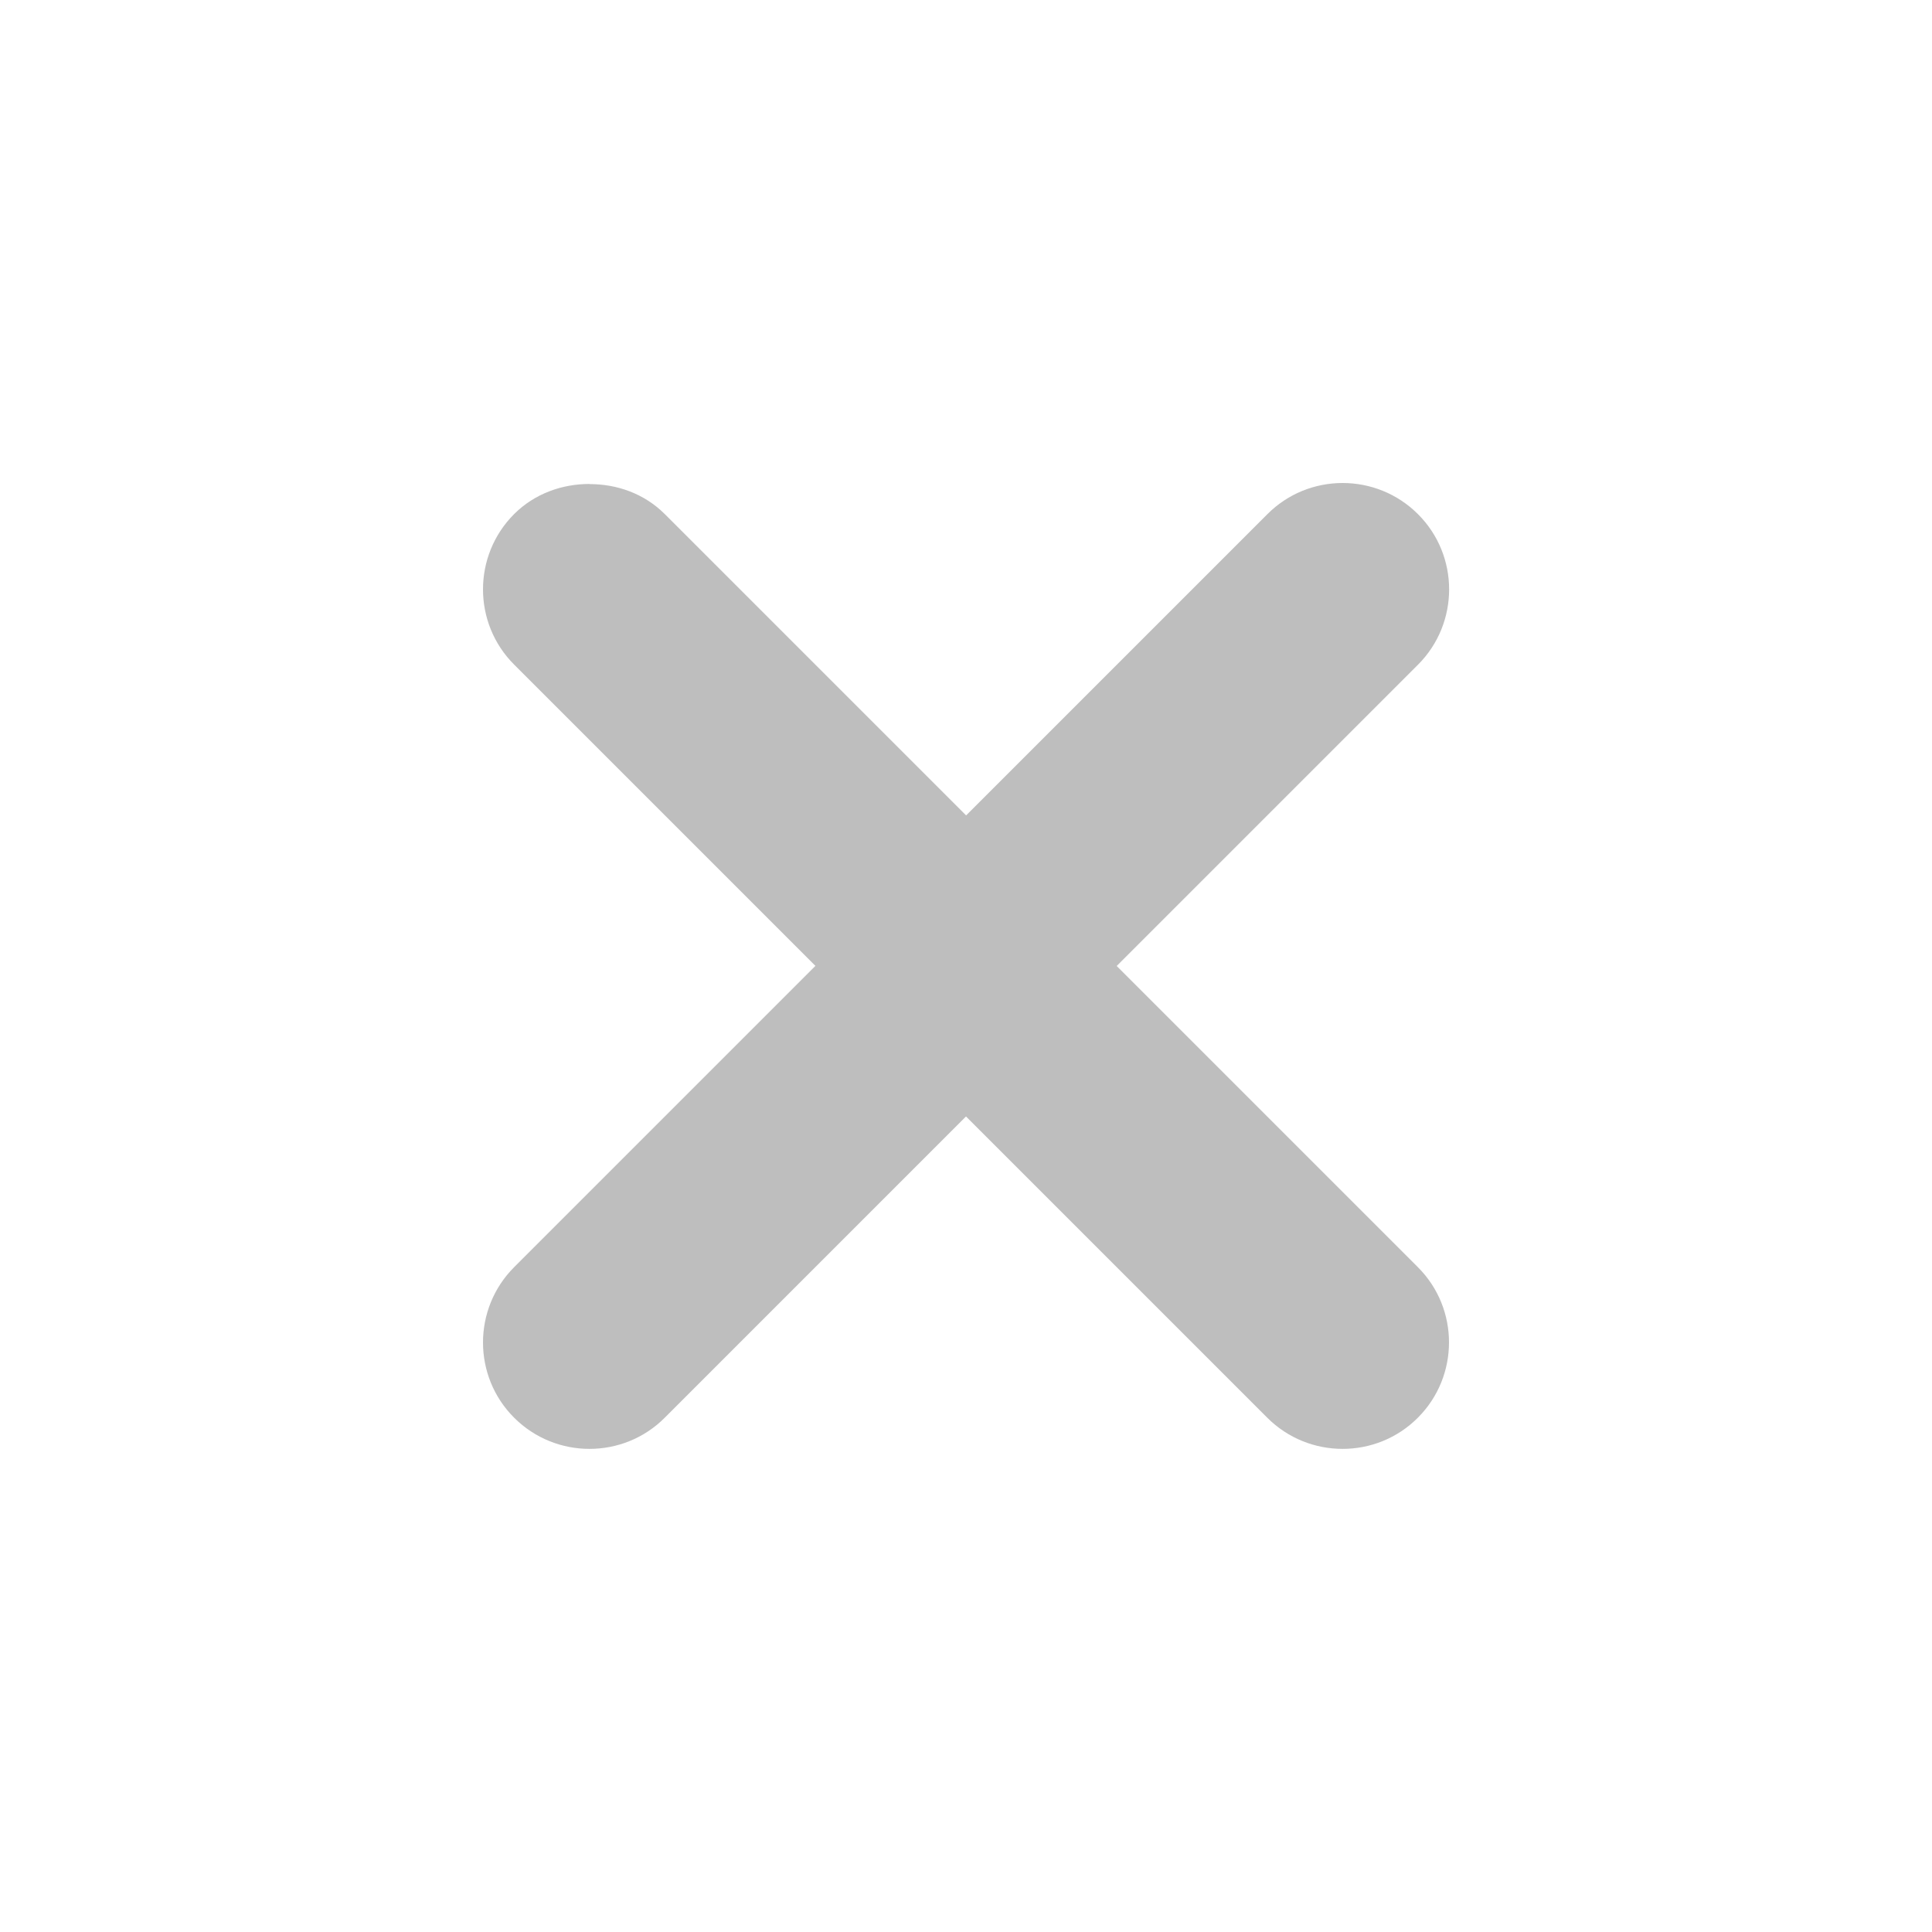 <?xml version="1.0" encoding="UTF-8" standalone="no"?>
<svg
   xmlns:dc="http://purl.org/dc/elements/1.1/"
   xmlns:cc="http://creativecommons.org/ns#"
   xmlns:rdf="http://www.w3.org/1999/02/22-rdf-syntax-ns#"
   xmlns:svg="http://www.w3.org/2000/svg"
   xmlns="http://www.w3.org/2000/svg"
   width="16"
   version="1.1"
   id="svg7384"
   height="16">
  <title
     id="title9167">elementary Symbolic Icon Theme</title>
  <defs
     id="defs7386" />
  <g
     transform="translate(-273,-208)"
     style="display:inline"
     label="status"
     id="layer9" />
  <g
     transform="translate(-273,-208)"
     style="display:inline"
     id="layer10" />
  <g
     transform="translate(-273,-208)"
     style="display:inline"
     id="layer13" />
  <g
     transform="translate(-273,-208)"
     id="layer14" />
  <g
     transform="translate(-273,-208)"
     style="display:inline"
     id="layer15" />
  <g
     transform="translate(-273,-208)"
     style="display:inline"
     id="g71291" />
  <g
     transform="translate(-273,-208)"
     style="display:inline"
     id="layer12">
    <path
       style="color:#bebebe;fill:#bebebe;fill-opacity:1;fill-rule:nonzero;stroke:none;stroke-width:1;marker:none;visibility:visible;display:inline;overflow:visible;enable-background:accumulate"
       id="path3039"
       d="m 277.882,212.008 c -0.225,0 -0.452,0.078 -0.624,0.249 -0.344,0.344 -0.344,0.904 0,1.247 l 2.495,2.495 -2.495,2.495 c -0.344,0.344 -0.344,0.904 0,1.247 0.344,0.344 0.904,0.344 1.247,0 l 2.495,-2.495 2.495,2.495 c 0.344,0.344 0.904,0.344 1.247,0 0.344,-0.344 0.344,-0.904 0,-1.247 L 282.248,216 l 2.495,-2.495 c 0.344,-0.344 0.344,-0.904 0,-1.247 -0.344,-0.344 -0.904,-0.344 -1.247,0 l -2.495,2.495 -2.495,-2.495 c -0.172,-0.172 -0.398,-0.249 -0.624,-0.249 z" />
  </g>
</svg>
